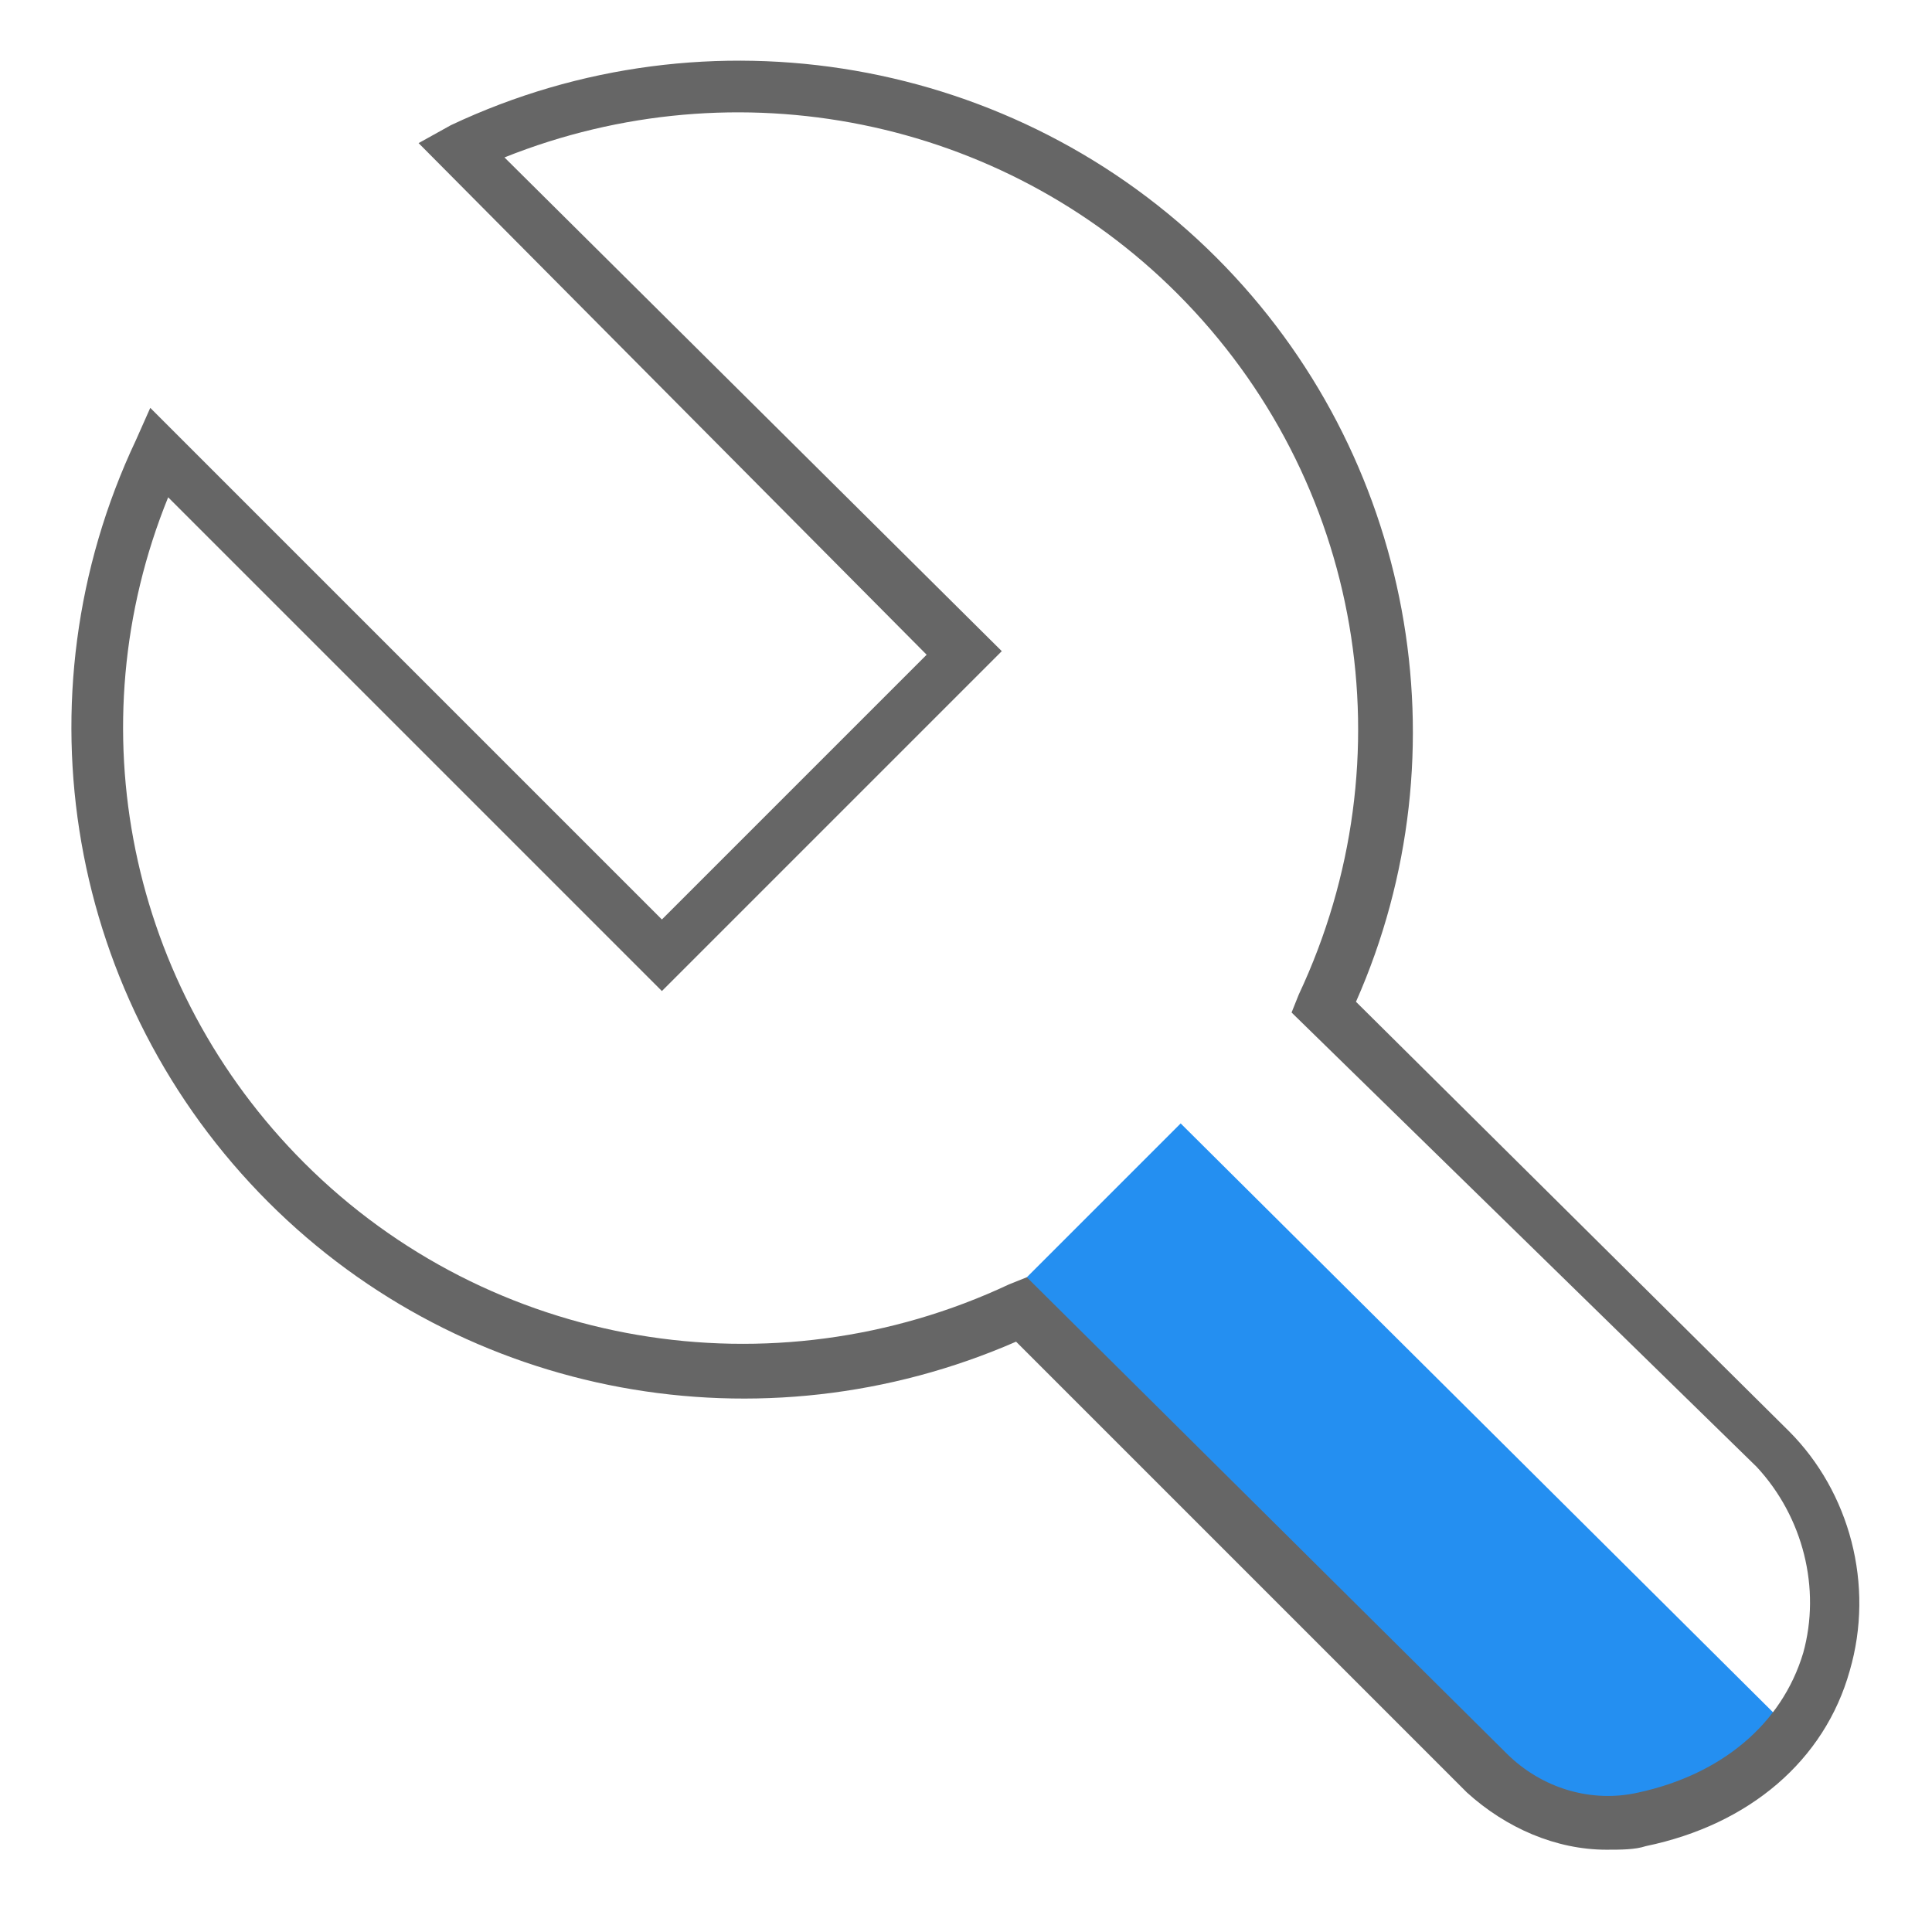 <?xml version="1.0" standalone="no"?><!DOCTYPE svg PUBLIC "-//W3C//DTD SVG 1.1//EN" "http://www.w3.org/Graphics/SVG/1.1/DTD/svg11.dtd"><svg t="1538899936610" class="icon" style="" viewBox="0 0 1024 1024" version="1.1" xmlns="http://www.w3.org/2000/svg" p-id="14612" xmlns:xlink="http://www.w3.org/1999/xlink" width="200" height="200"><defs><style type="text/css"></style></defs><path d="M948.148 915.911L877.985 967.111c-13.274 13.274-32.237 13.274-45.511 0L542.341 678.874l83.437-83.437 322.37 320.474z" fill="#248FF1" p-id="14613"></path><path d="M851.437 980.385c-26.548 0-53.096-11.378-73.956-30.341L538.548 711.111c-134.637 58.785-292.03 30.341-396.326-73.956C36.03 530.963 7.585 369.778 72.059 233.244l7.585-17.067 271.17 271.17 140.326-140.326L221.867 75.852l17.067-9.481C375.467 1.896 538.548 30.341 644.741 136.533c104.296 104.296 132.741 261.689 73.956 394.43L948.148 758.519c32.237 32.237 45.511 81.541 32.237 127.052-13.274 47.407-53.096 81.541-108.089 92.919-5.689 1.896-13.274 1.896-20.859 1.896z m-307.2-303.407L798.341 929.185c18.963 18.963 45.511 26.548 70.163 20.859 43.615-9.481 75.852-36.03 87.23-73.956 9.481-34.133 0-72.059-24.652-98.607l-246.519-240.83 3.793-9.481c58.785-125.156 34.133-273.067-64.474-371.674C530.963 62.578 390.637 34.133 267.378 83.437L530.963 345.126l-180.148 180.148L89.126 263.585c-49.304 121.363-20.859 259.793 72.059 352.711 98.607 98.607 248.415 123.259 373.57 64.474l9.481-3.793z" fill="#666666" p-id="14614"></path></svg>
